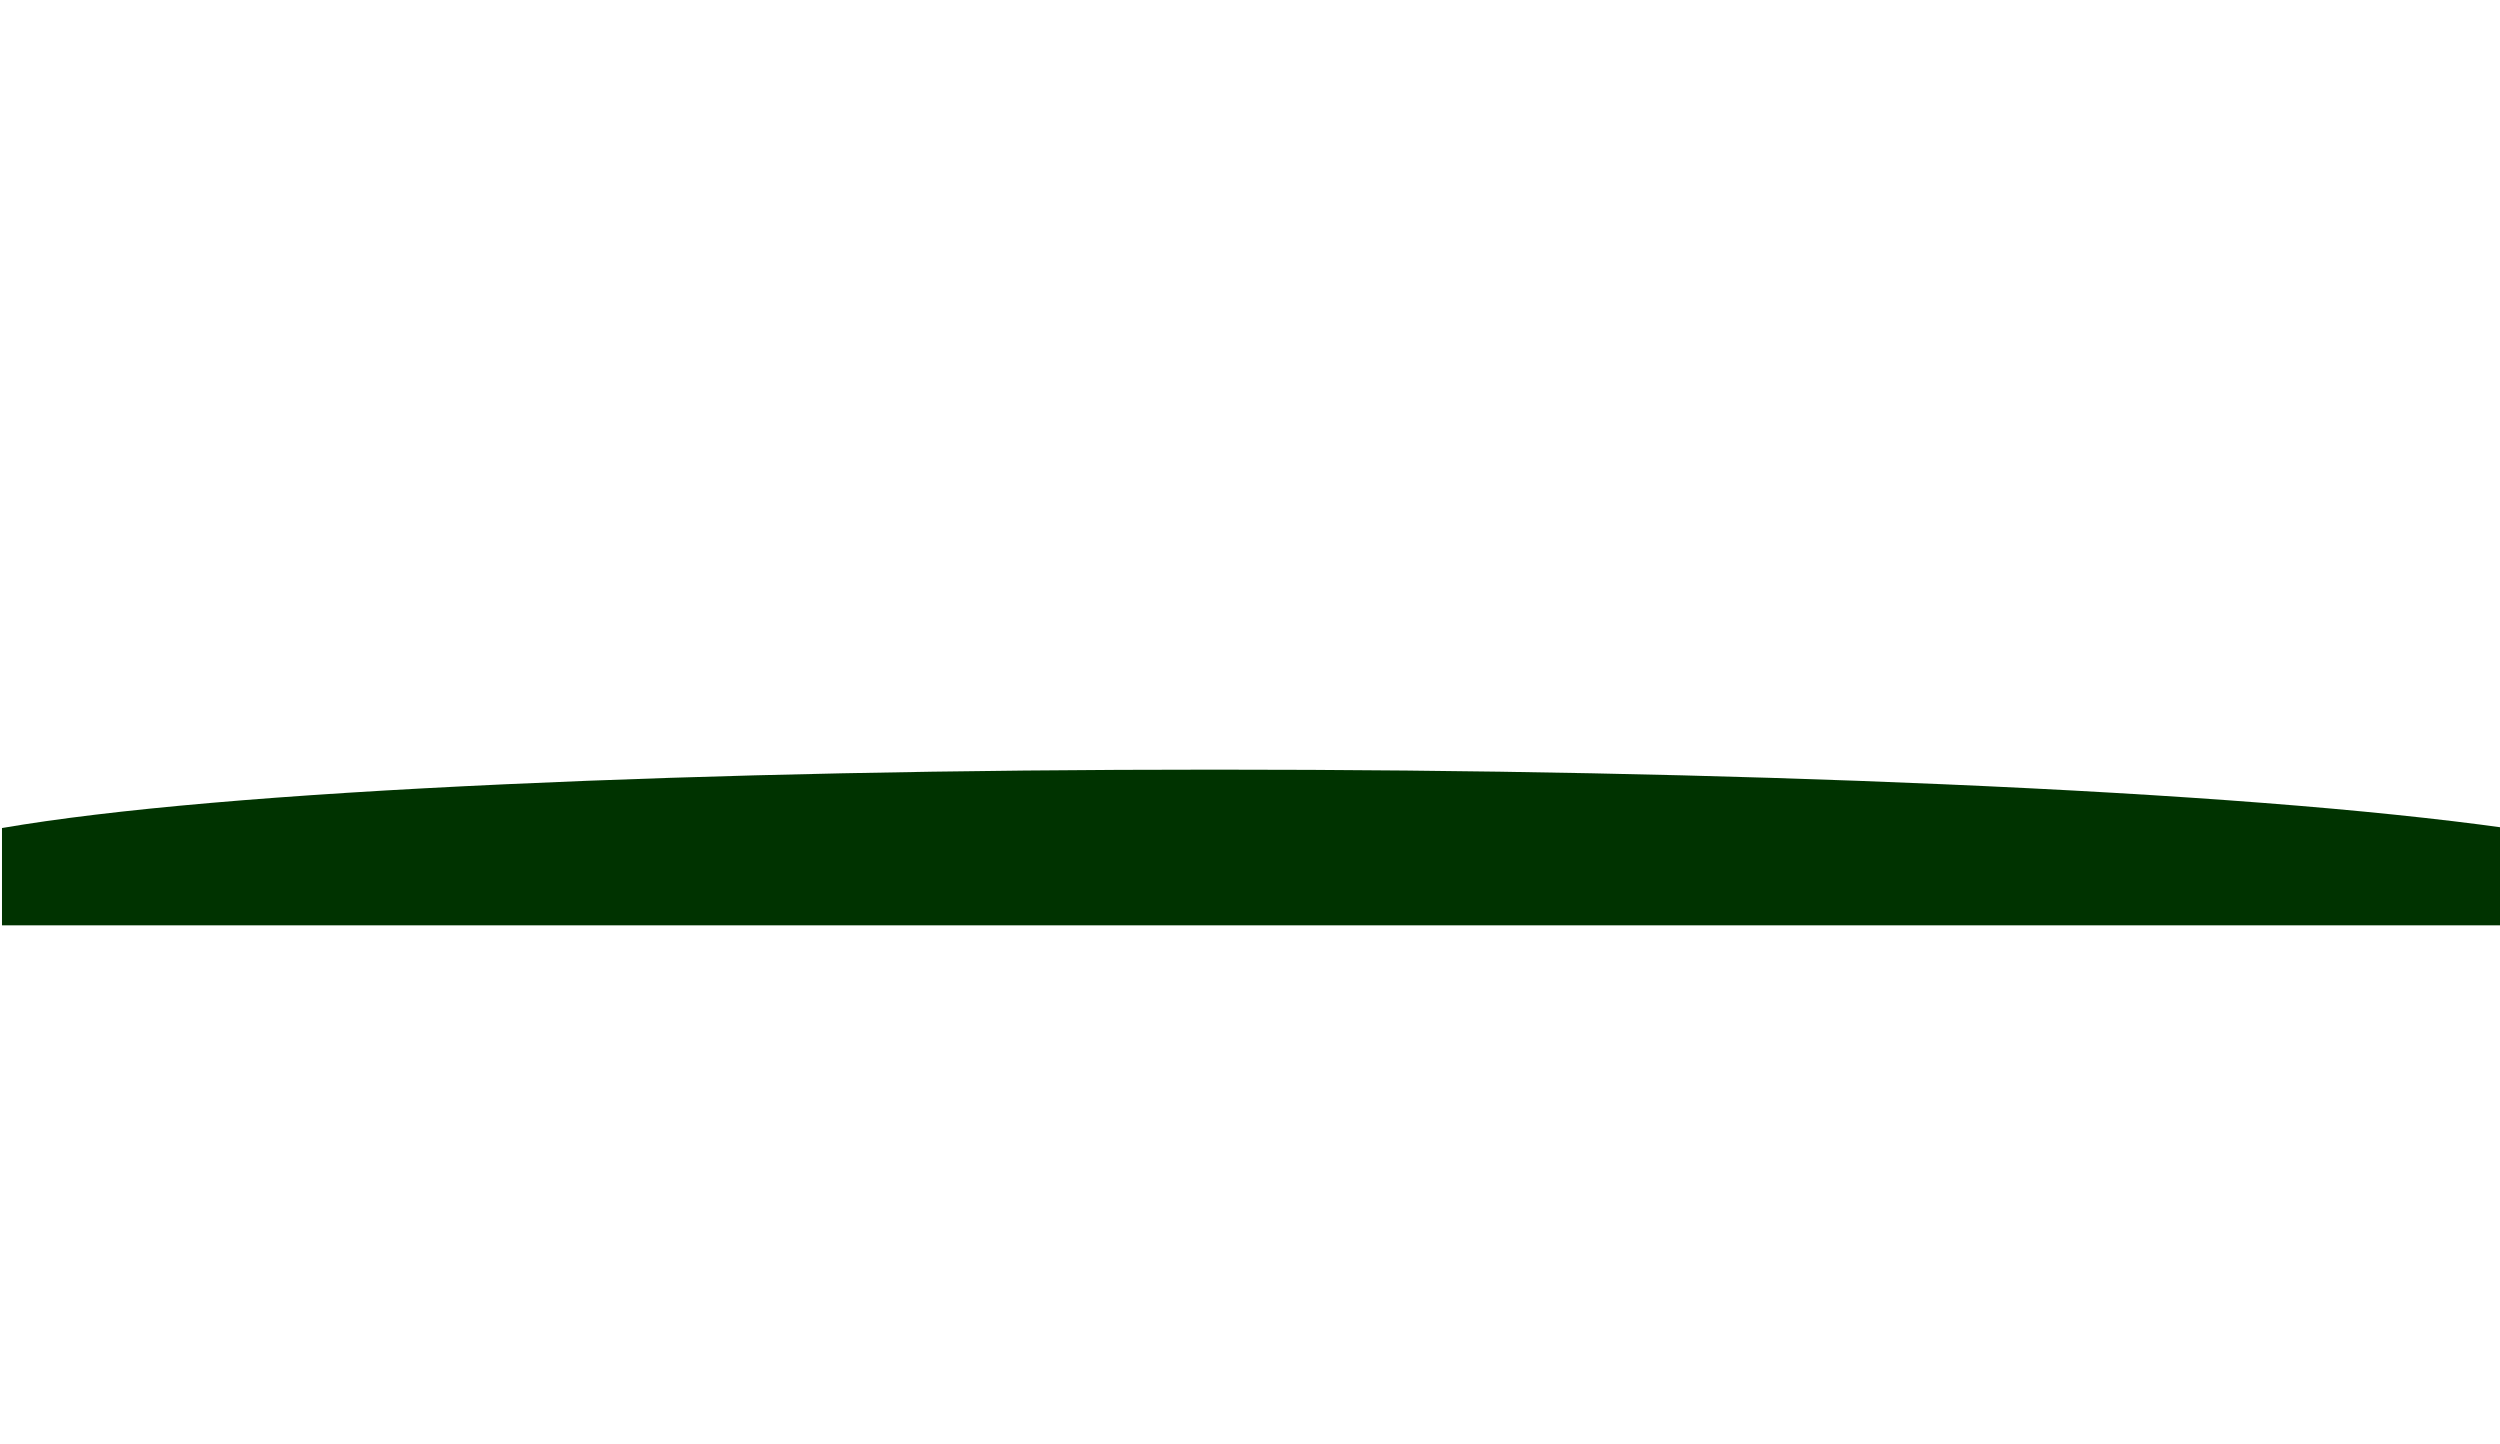 
<svg xmlns="http://www.w3.org/2000/svg" version="1.1" xmlns:xlink="http://www.w3.org/1999/xlink" preserveAspectRatio="none" x="0px" y="0px" width="2520px" height="1456px" viewBox="0 0 2520 1456">
<defs>
<g id="Layer0_0_FILL">
<path fill="#003300" stroke="none" d="
M 2526.05 932.75
L 2526.05 834.65
Q 2321.85 806.2 1958.45 790.5 1617.45 775.8 1224.35 775.8 831.15 775.8 510.05 790.5 167.8 806.2 2 834.65
L 2 932.75 2526.05 932.75 Z"/>
</g>
</defs>

<g transform="matrix( 1, 0, 0, 1, 0,0) ">
<use xlink:href="#Layer0_0_FILL"/>
</g>
</svg>
